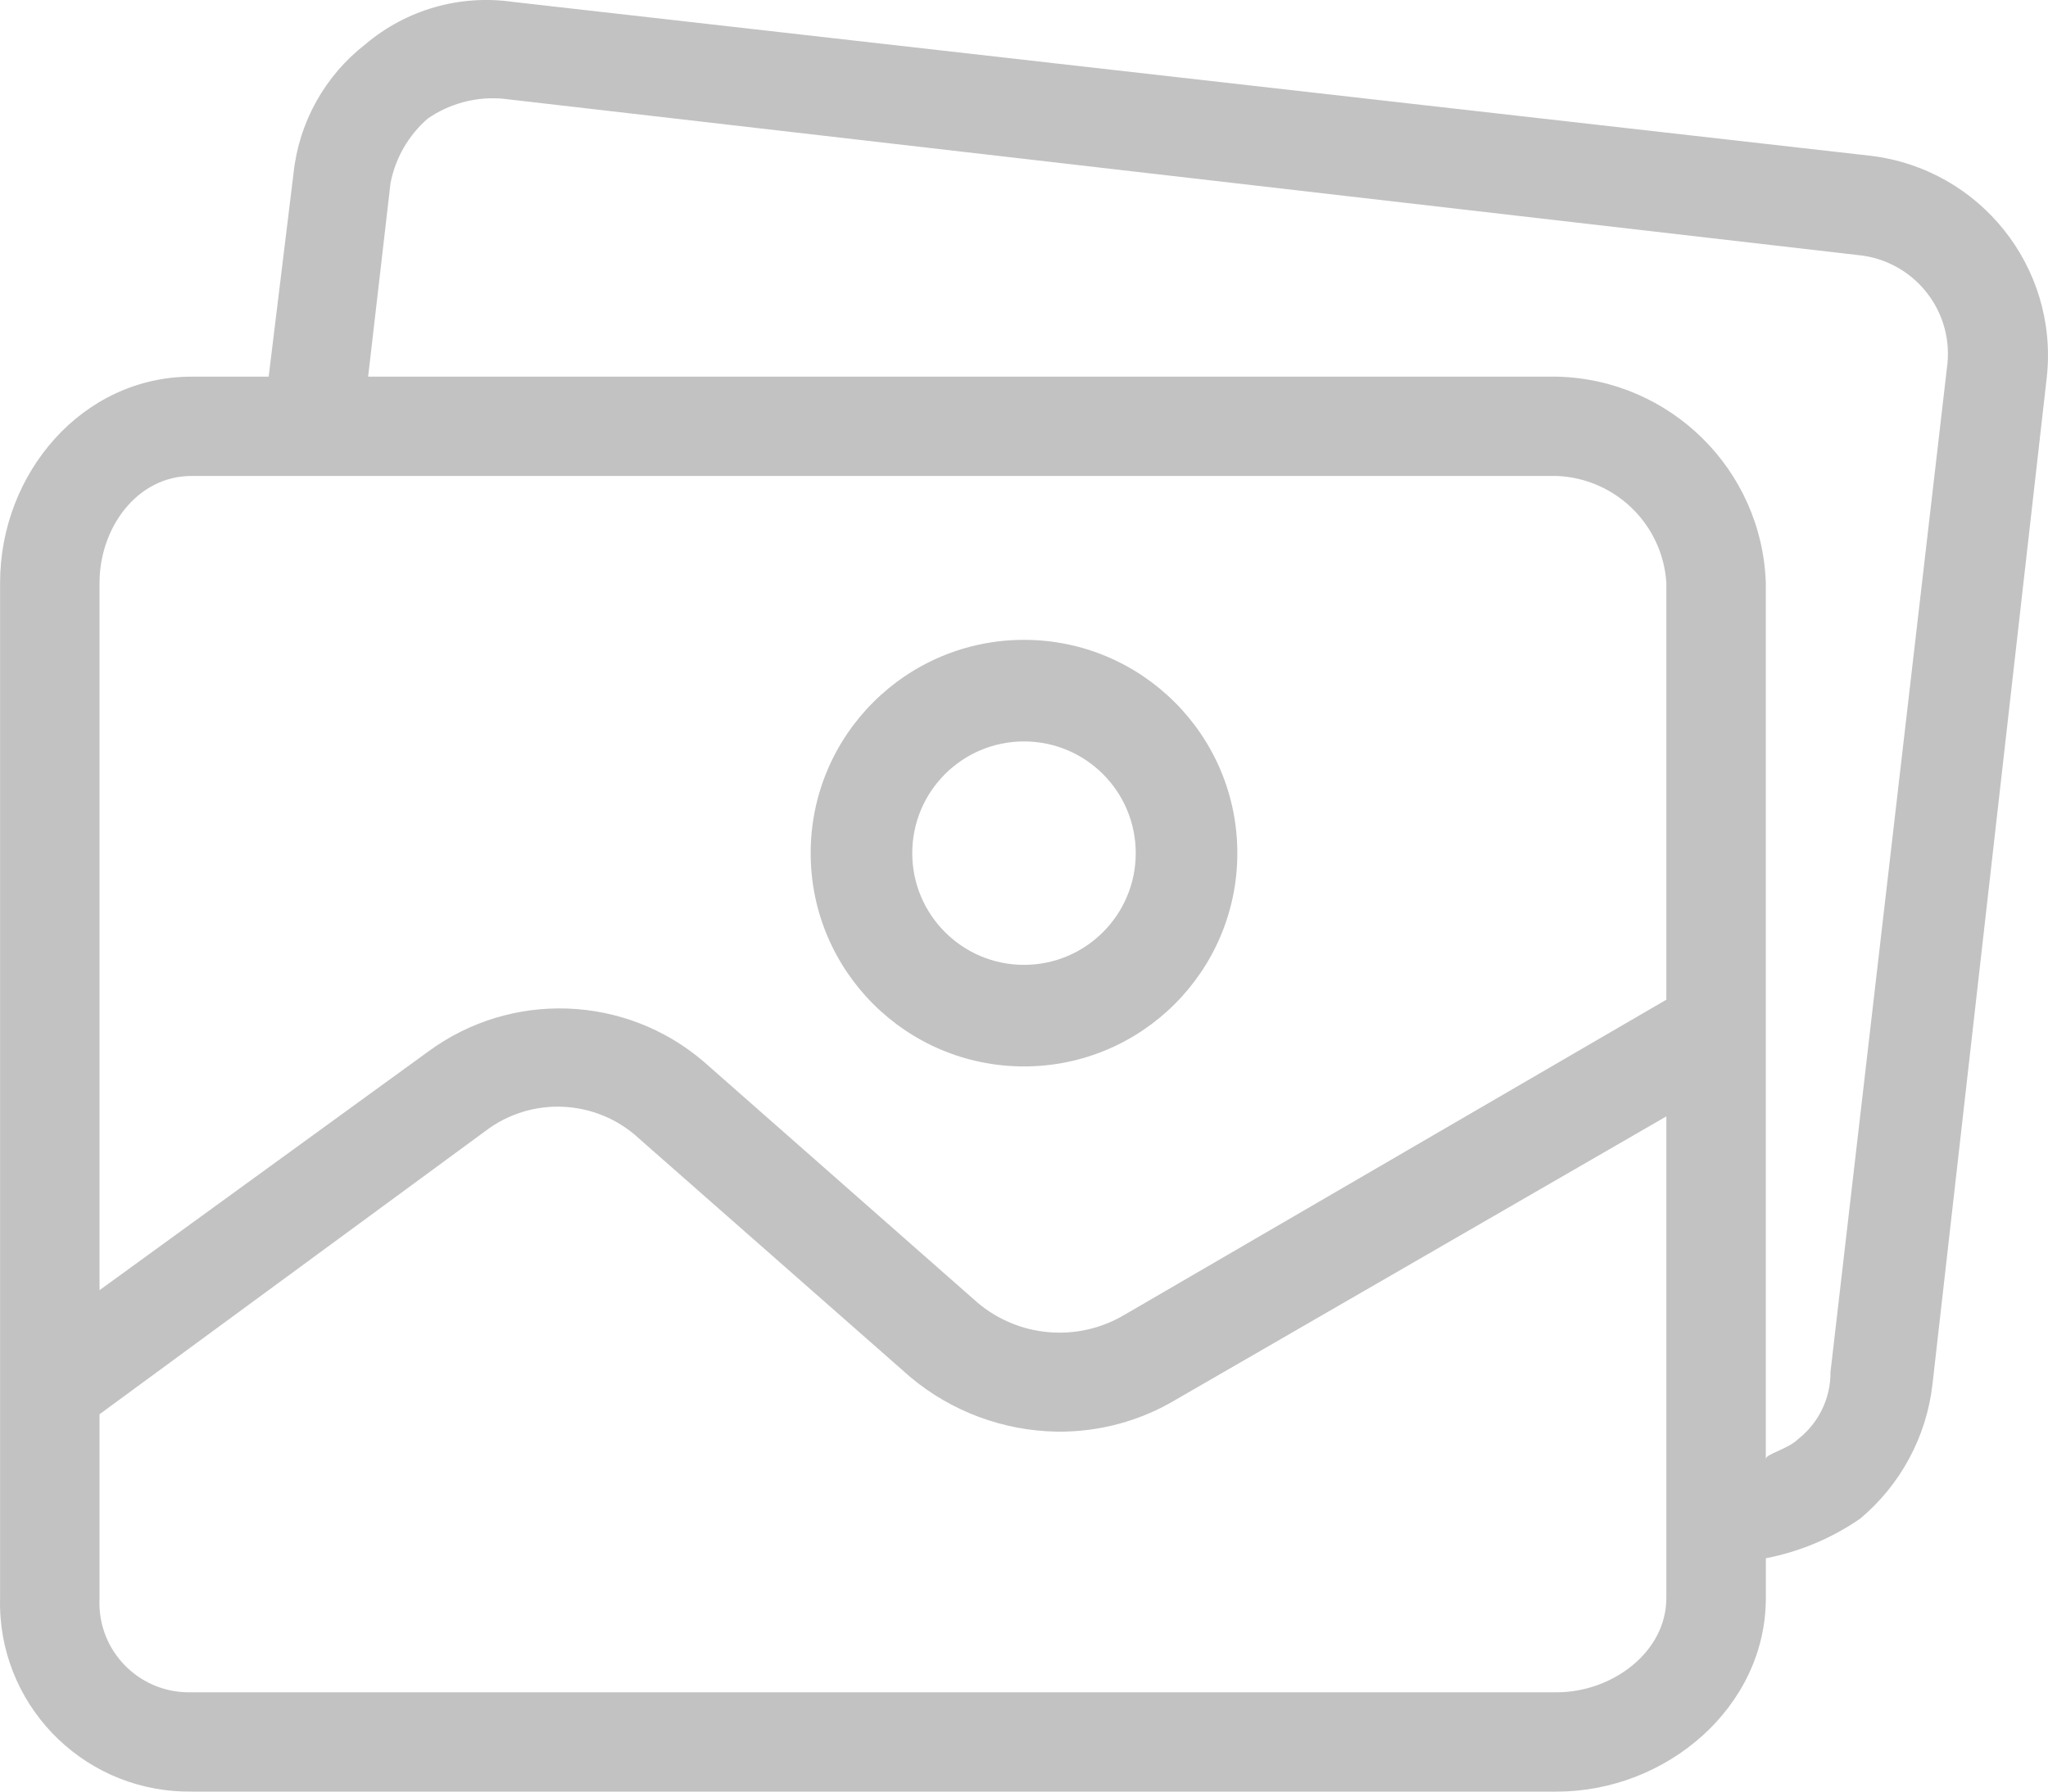 <?xml version="1.0" encoding="UTF-8"?>
<svg width="48px" height="42px" viewBox="0 0 48 42" version="1.1" xmlns="http://www.w3.org/2000/svg" xmlns:xlink="http://www.w3.org/1999/xlink">
    <!-- Generator: Sketch 51.3 (57544) - http://www.bohemiancoding.com/sketch -->
    <title>gallery</title>
    <desc>Created with Sketch.</desc>
    <defs></defs>
    <g id="Page-1" stroke="none" stroke-width="1" fill="none" fill-rule="evenodd">
        <g id="Artboard" transform="translate(-366, -277)" fill="#C2C2C2" fill-rule="nonzero">
            <g id="gallery" transform="translate(366, 277)">
                <path d="M24,15 C21.239,15 19,17.239 19,20 C19,22.761 21.239,25 24,25 C26.761,25 29,22.761 29,20 C29,17.239 26.761,15 24,15 Z M24,22.619 C22.554,22.619 21.381,21.446 21.381,20 C21.381,18.553 22.554,17.381 24,17.381 C25.446,17.381 26.619,18.553 26.619,20 C26.619,21.446 25.446,22.619 24,22.619 Z" id="Shape"></path>
                <path d="M43.835,3.651 L12.009,0.043 C10.774,-0.132 9.522,0.228 8.57,1.033 C7.618,1.77 7.007,2.863 6.88,4.059 L6.297,8.83 L4.49,8.83 C1.925,8.83 0.002,11.1 0.002,13.66 L0.002,37.461 C-0.063,39.902 1.867,41.934 4.313,41.998 C4.372,42 4.431,42 4.49,42 L36.49,42 C39.055,42 41.387,40.021 41.387,37.461 L41.387,36.53 C42.182,36.376 42.936,36.059 43.601,35.599 C44.546,34.805 45.151,33.681 45.292,32.456 L47.973,8.83 C48.246,6.264 46.402,3.955 43.835,3.651 Z M39.055,37.461 C39.055,38.741 37.773,39.672 36.49,39.672 L4.49,39.672 C3.331,39.706 2.365,38.796 2.331,37.639 C2.329,37.58 2.33,37.52 2.333,37.461 L2.333,33.154 L11.368,26.521 C12.453,25.689 13.982,25.763 14.982,26.695 L21.335,32.282 C22.3,33.09 23.515,33.542 24.774,33.562 C25.759,33.574 26.728,33.312 27.572,32.805 L39.055,26.171 L39.055,37.461 L39.055,37.461 Z M39.055,23.436 L26.348,30.827 C25.257,31.472 23.876,31.355 22.909,30.536 L16.497,24.891 C14.66,23.315 11.974,23.218 10.027,24.658 L2.333,30.245 L2.333,13.66 C2.333,12.38 3.207,11.158 4.49,11.158 L36.49,11.158 C37.86,11.215 38.967,12.294 39.055,13.66 L39.055,23.436 Z M45.644,8.516 C45.643,8.524 45.642,8.532 45.641,8.539 L42.902,32.165 C42.907,32.778 42.627,33.358 42.144,33.736 C41.911,33.969 41.386,34.086 41.386,34.202 L41.386,13.66 C41.294,11.009 39.146,8.89 36.49,8.83 L8.628,8.83 L9.153,4.291 C9.267,3.704 9.575,3.171 10.027,2.778 C10.539,2.426 11.157,2.261 11.776,2.313 L43.543,5.979 C44.825,6.1 45.766,7.236 45.644,8.516 Z" id="Shape"></path>
            </g>
        </g>
    </g>
</svg>